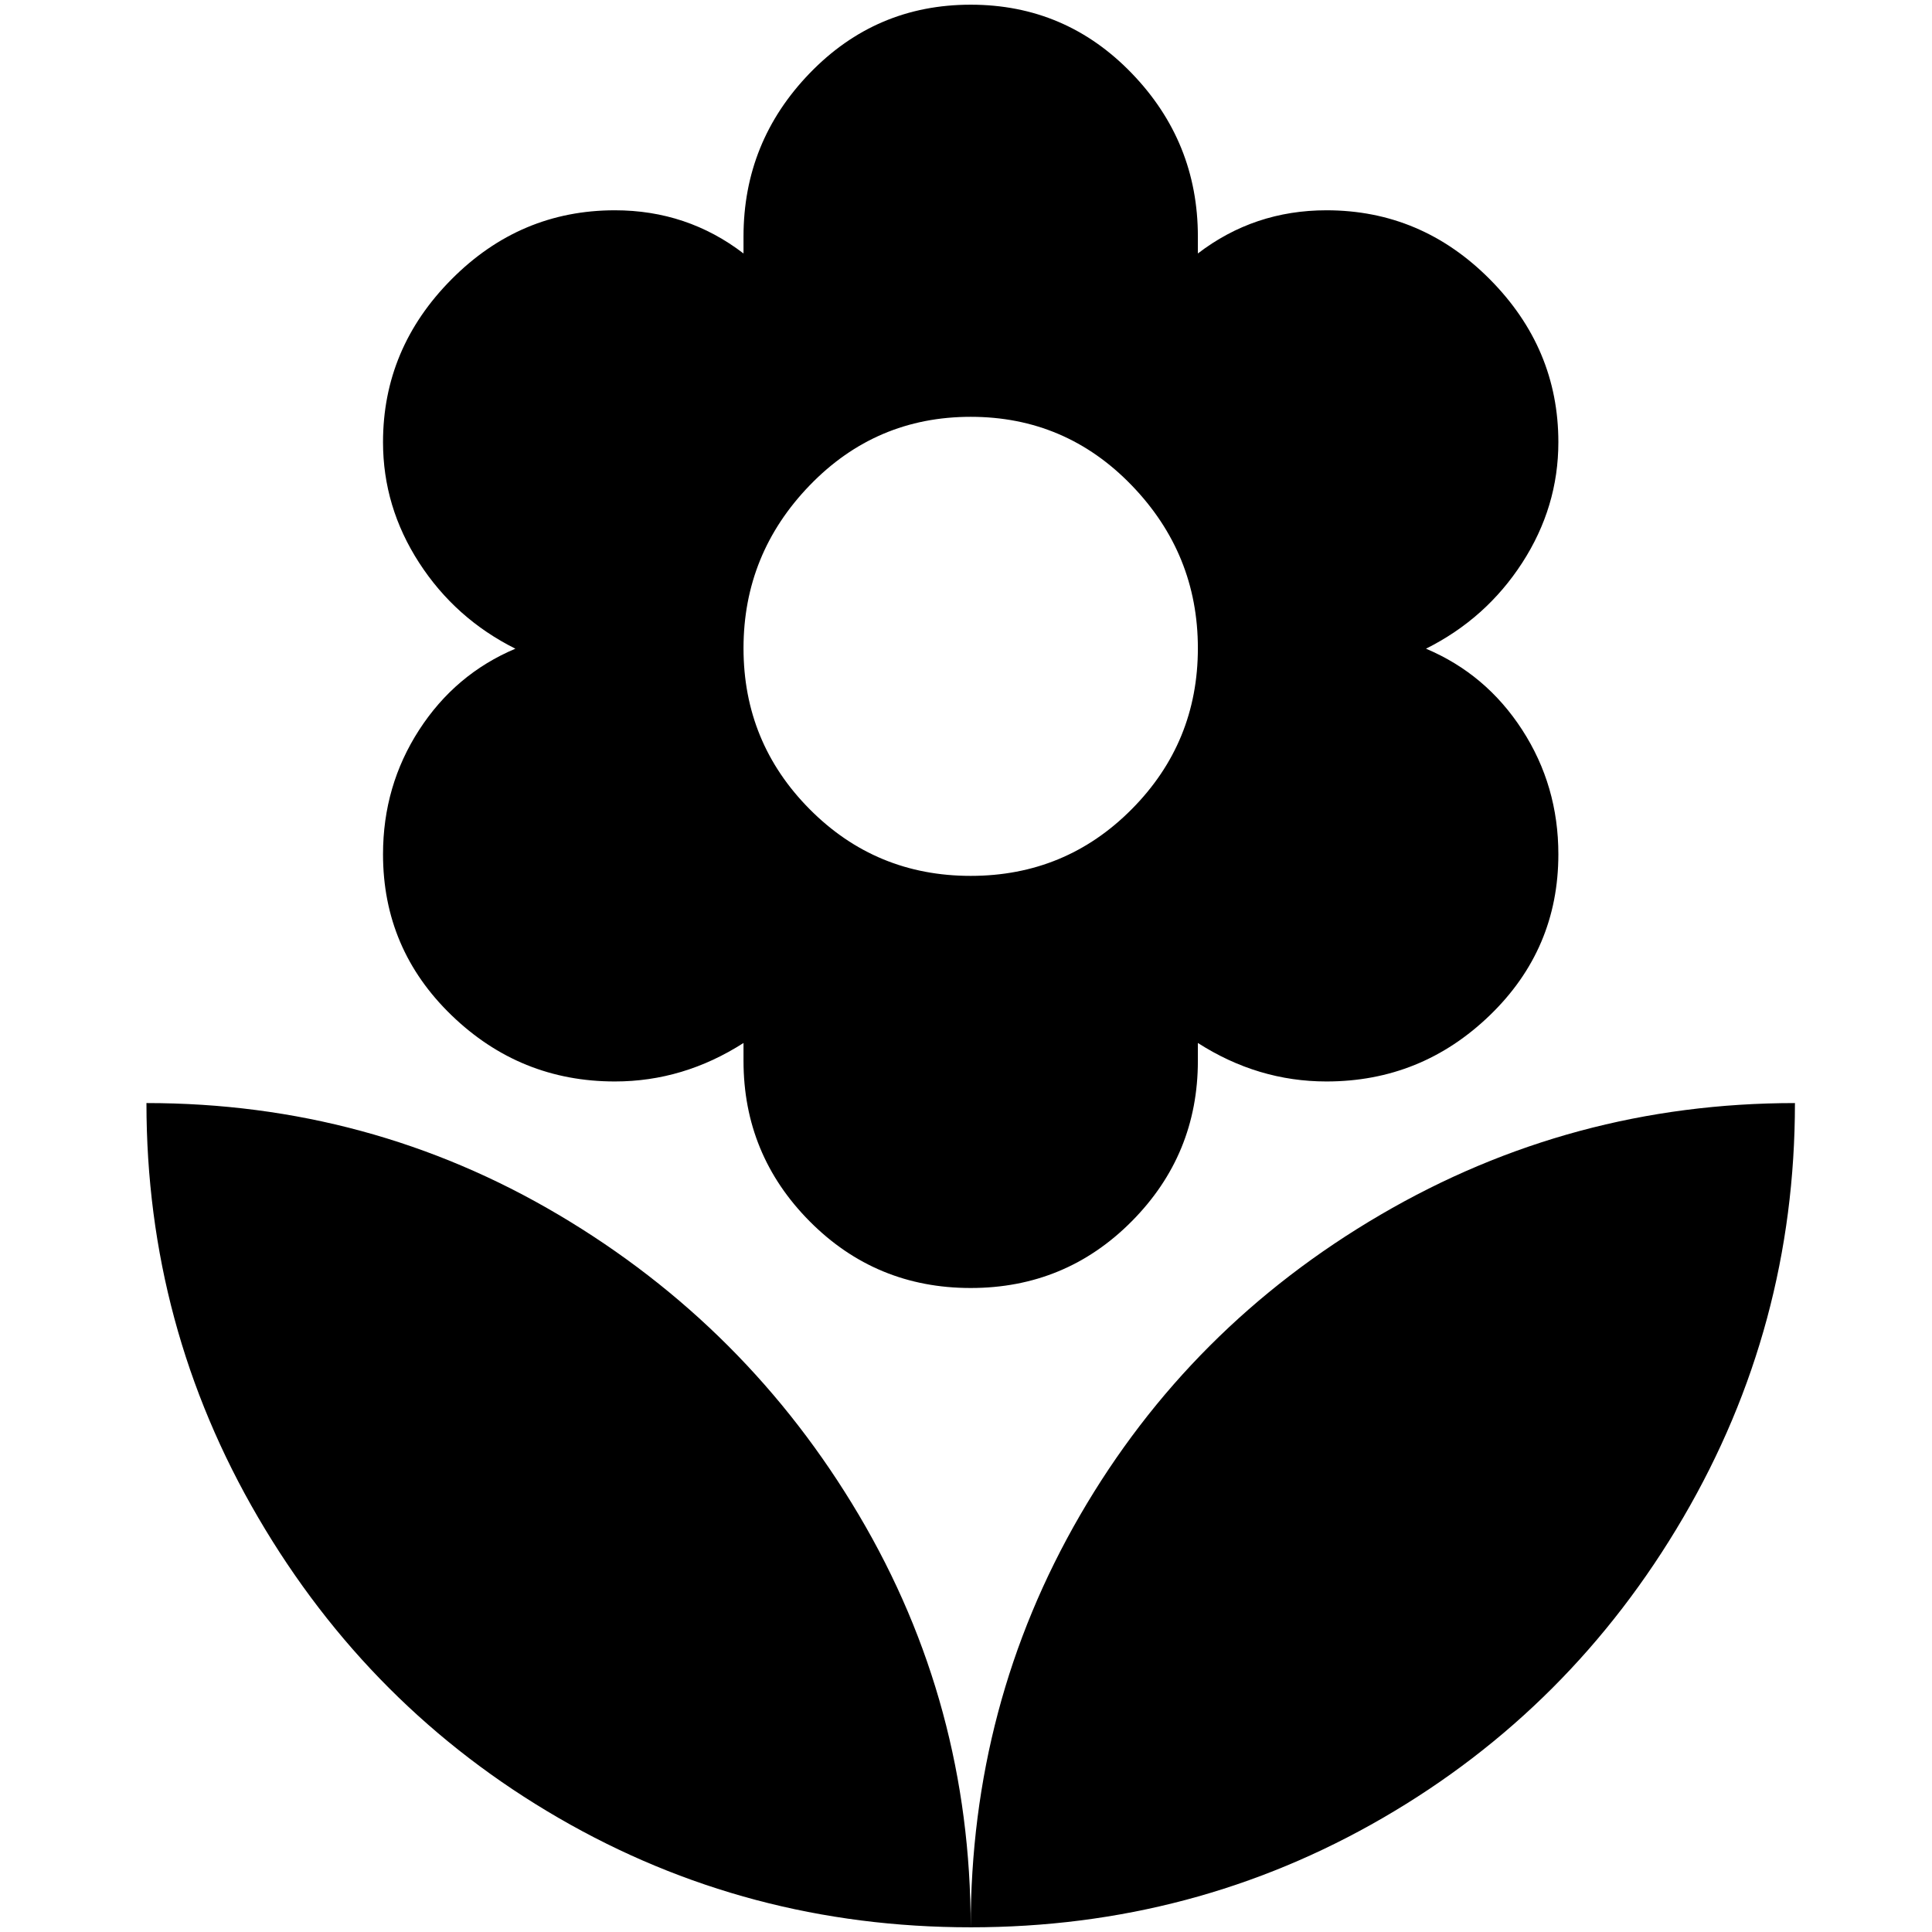 <?xml version="1.0" standalone="no"?>
<!DOCTYPE svg PUBLIC "-//W3C//DTD SVG 1.1//EN" "http://www.w3.org/Graphics/SVG/1.1/DTD/svg11.dtd" >
<svg xmlns="http://www.w3.org/2000/svg" xmlns:xlink="http://www.w3.org/1999/xlink" version="1.1" width="2048" height="2048" viewBox="-10 0 2058 2048">
   <path fill="currentColor"
d="M146 1170q0 238 119 441.5t320 320t439 116.5q0 -238 -119 -439t-320 -320t-439 -119zM1024 439q101 0 171.5 73t70.5 173.5t-70.5 171.5t-171.5 71t-171.5 -71t-70.5 -171.5t70.5 -173.5t171.5 -73zM398 905q0 101 73 171.5t174 70.5q73 0 137 -41v19q0 100 70.5 171
t171.5 71t171.5 -71t70.5 -171v-19q64 41 137 41q101 0 174 -70.5t73 -171.5q0 -73 -38.5 -132.5t-102.5 -86.5q64 -32 102.5 -91.5t38.5 -128.5q0 -100 -73 -173.5t-174 -73.5q-77 0 -137 46v-18q0 -101 -70.5 -174t-171.5 -73t-171.5 73t-70.5 174v18q-60 -46 -137 -46
q-101 0 -174 73.5t-73 173.5q0 69 38.5 128.5t102.5 91.5q-64 27 -102.5 86.5t-38.5 132.5zM1024 2048q238 0 439 -116.5t320 -320t119 -441.5q-238 0 -441.5 119t-320 320t-116.5 439z" />
</svg>
